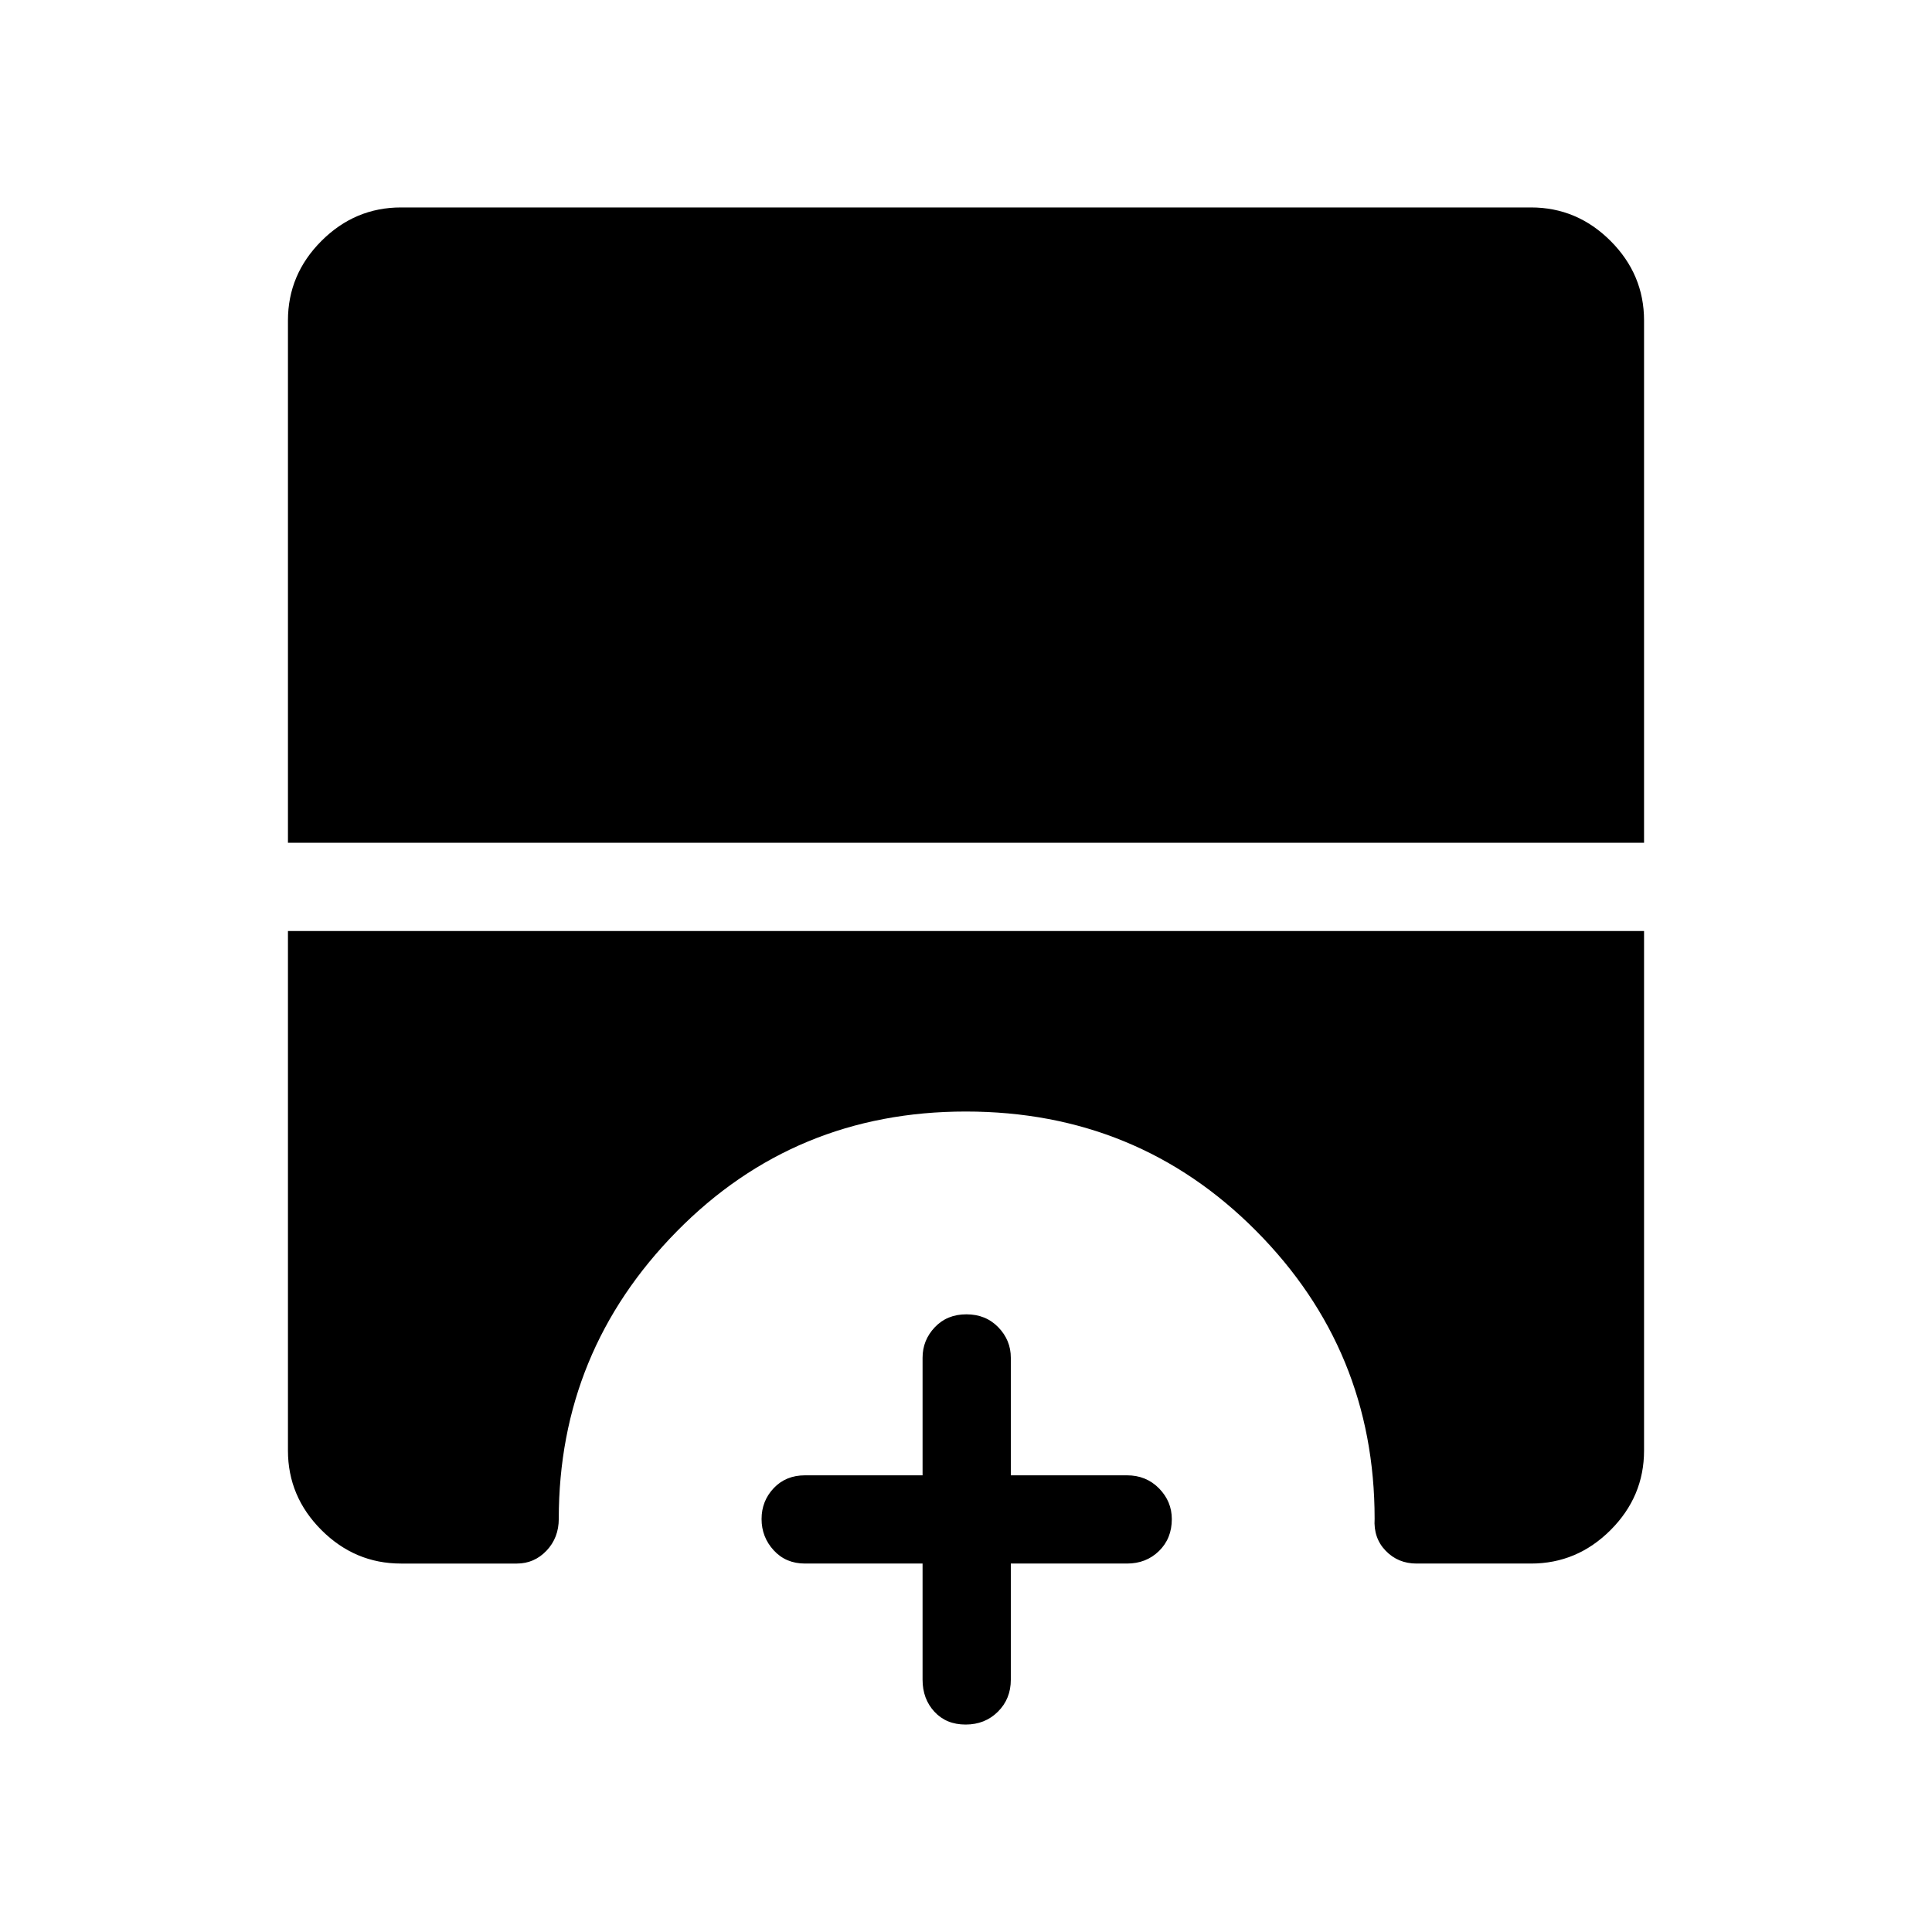 <svg xmlns="http://www.w3.org/2000/svg" height="48" viewBox="0 -960 960 960" width="48"><path d="M479.8-103.08q-9.61 0-15.49-6.37-5.89-6.37-5.89-15.9v-57.73H400q-9.53 0-15.55-6.58-6.03-6.57-6.03-15.54 0-8.96 6.03-15.34 6.02-6.38 15.55-6.38h58.42v-58.43q0-8.73 6.08-15.15t15.7-6.42q9.61 0 15.84 6.42t6.23 15.15v58.43H560q9.53 0 15.9 6.47 6.37 6.48 6.37 15.3 0 9.61-6.37 15.84t-15.9 6.23h-57.73v57.73q0 9.53-6.43 15.9-6.42 6.37-16.04 6.37ZM143.08-541.23v-259.54q0-22.86 16.64-39.51 16.65-16.64 39.51-16.64h561.54q22.86 0 39.51 16.64 16.64 16.65 16.64 39.51v259.54H143.08Zm56.15 358.15q-22.86 0-39.51-16.64-16.64-16.65-16.64-39.51v-258.16h673.84v258.16q0 22.86-16.64 39.51-16.65 16.64-39.51 16.64h-56.89q-9.18 0-15.32-6.33-6.14-6.32-5.52-15.94 0-83.77-58.91-143.06-58.92-59.28-144.24-59.28-85.03 0-143.63 59.59-58.61 59.59-58.61 142.75 0 9.46-6.09 15.87-6.1 6.4-14.75 6.4h-57.58Z"/></svg>